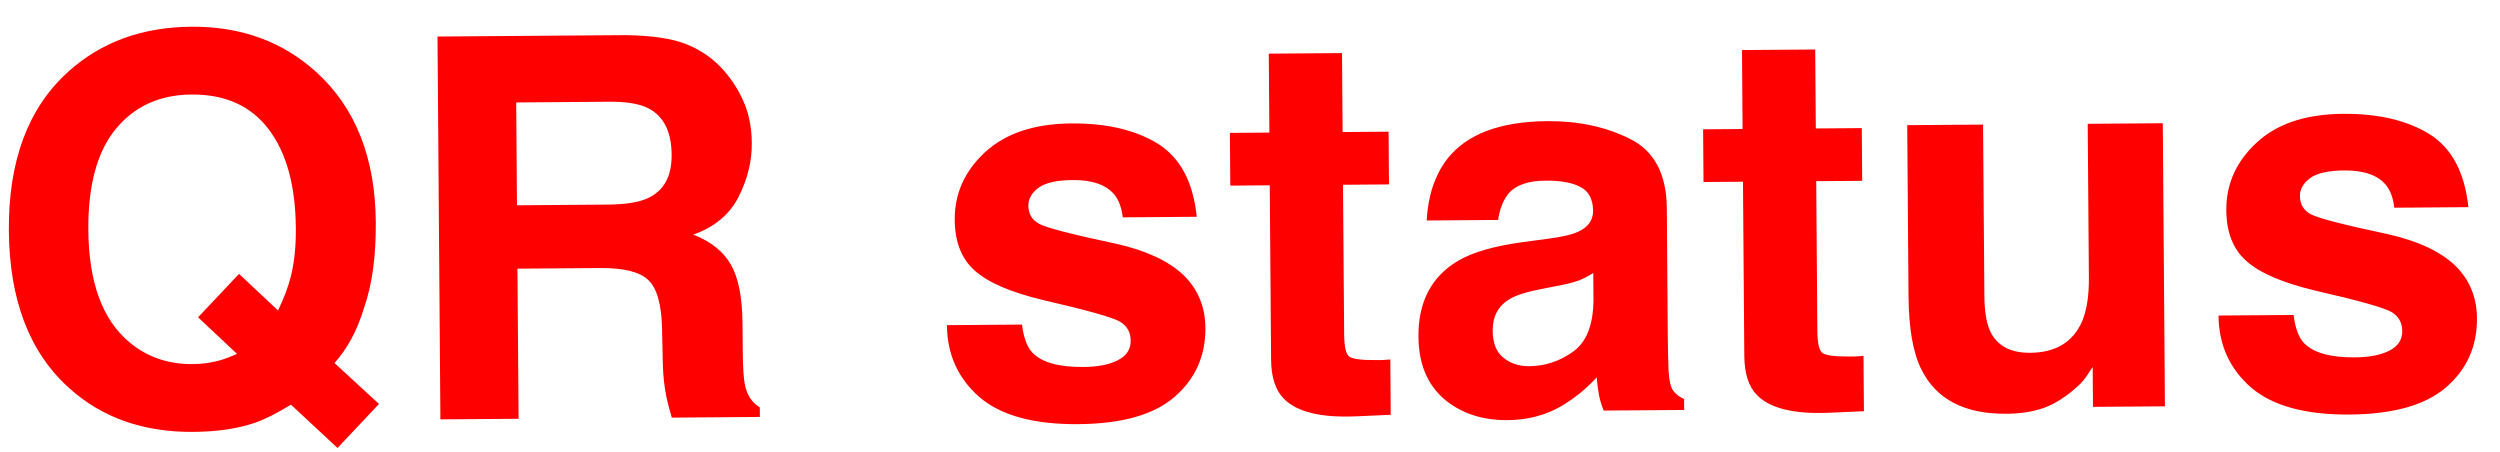 <svg width="94" height="17" viewBox="0 0 94 17" fill="none" xmlns="http://www.w3.org/2000/svg">
<path d="M9.578 15.899C8.935 16.119 8.164 16.232 7.266 16.239C5.391 16.253 3.837 15.705 2.605 14.595C1.11 13.258 0.353 11.285 0.333 8.674C0.313 6.044 1.06 4.049 2.573 2.69C3.808 1.58 5.35 1.019 7.199 1.005C9.061 0.991 10.628 1.561 11.9 2.717C13.368 4.054 14.112 5.933 14.13 8.355C14.14 9.637 13.992 10.713 13.686 11.581C13.438 12.41 13.069 13.099 12.578 13.65L14.25 15.19L12.69 16.843L10.94 15.215C10.415 15.538 9.961 15.766 9.578 15.899ZM8.913 13.306L7.448 11.931L8.988 10.298L10.454 11.674C10.678 11.203 10.835 10.792 10.923 10.44C11.062 9.911 11.129 9.296 11.124 8.592C11.112 6.978 10.77 5.734 10.1 4.86C9.435 3.979 8.468 3.544 7.199 3.554C6.008 3.563 5.06 3.993 4.357 4.845C3.654 5.696 3.309 6.965 3.321 8.651C3.336 10.624 3.855 12.033 4.877 12.878C5.539 13.427 6.328 13.697 7.246 13.69C7.591 13.688 7.923 13.643 8.241 13.556C8.417 13.509 8.641 13.426 8.913 13.306ZM22.561 10.078L19.456 10.102L19.499 15.746L16.559 15.768L16.45 1.374L23.511 1.321C24.52 1.333 25.296 1.451 25.838 1.674C26.386 1.898 26.851 2.23 27.232 2.67C27.547 3.032 27.798 3.434 27.983 3.875C28.169 4.316 28.264 4.82 28.268 5.386C28.273 6.07 28.106 6.745 27.766 7.412C27.426 8.072 26.86 8.542 26.067 8.821C26.733 9.083 27.205 9.46 27.482 9.953C27.766 10.439 27.912 11.187 27.919 12.196L27.927 13.163C27.931 13.82 27.961 14.266 28.015 14.5C28.096 14.87 28.28 15.143 28.568 15.316L28.571 15.677L25.26 15.703C25.167 15.384 25.099 15.127 25.059 14.932C24.978 14.53 24.932 14.116 24.923 13.693L24.893 12.356C24.873 11.438 24.699 10.827 24.371 10.524C24.05 10.22 23.447 10.072 22.561 10.078ZM24.368 7.447C24.965 7.169 25.26 6.627 25.254 5.819C25.247 4.947 24.953 4.363 24.371 4.068C24.044 3.901 23.556 3.821 22.905 3.825L19.409 3.852L19.438 7.719L22.846 7.693C23.523 7.688 24.03 7.606 24.368 7.447ZM43.542 5.408C44.38 5.935 44.865 6.85 44.998 8.151L42.215 8.172C42.174 7.814 42.071 7.531 41.906 7.324C41.597 6.949 41.075 6.764 40.34 6.77C39.734 6.774 39.302 6.872 39.043 7.063C38.79 7.254 38.665 7.476 38.667 7.73C38.669 8.049 38.808 8.279 39.082 8.42C39.357 8.568 40.326 8.818 41.989 9.17C43.097 9.422 43.93 9.809 44.488 10.332C45.038 10.862 45.317 11.527 45.323 12.328C45.331 13.383 44.944 14.248 44.161 14.925C43.385 15.595 42.176 15.936 40.536 15.948C38.863 15.961 37.623 15.619 36.817 14.922C36.017 14.218 35.614 13.319 35.605 12.226L38.427 12.204C38.49 12.699 38.619 13.049 38.816 13.256C39.164 13.625 39.803 13.805 40.734 13.798C41.281 13.794 41.714 13.71 42.031 13.544C42.356 13.379 42.517 13.134 42.514 12.808C42.512 12.496 42.38 12.259 42.118 12.098C41.856 11.938 40.888 11.665 39.212 11.28C38.005 10.99 37.152 10.622 36.654 10.177C36.156 9.738 35.904 9.102 35.898 8.268C35.89 7.285 36.268 6.439 37.031 5.73C37.8 5.015 38.885 4.652 40.284 4.641C41.612 4.631 42.698 4.887 43.542 5.408ZM52.276 13.516L52.291 15.596L50.973 15.655C49.659 15.71 48.758 15.489 48.273 14.991C47.958 14.675 47.798 14.184 47.793 13.52L47.743 6.968L46.259 6.979L46.244 4.997L47.728 4.985L47.706 2.017L50.46 1.996L50.482 4.965L52.211 4.951L52.226 6.934L50.497 6.947L50.54 12.572C50.543 13.008 50.601 13.281 50.712 13.391C50.824 13.494 51.163 13.544 51.729 13.539C51.813 13.539 51.901 13.538 51.993 13.537C52.09 13.53 52.184 13.523 52.276 13.516ZM54.406 5.99C55.135 5.047 56.394 4.568 58.185 4.555C59.35 4.546 60.387 4.769 61.295 5.225C62.204 5.68 62.663 6.549 62.672 7.831L62.709 12.714C62.712 13.053 62.721 13.463 62.738 13.944C62.76 14.309 62.818 14.556 62.91 14.685C63.002 14.815 63.139 14.921 63.322 15.004L63.325 15.415L60.298 15.437C60.212 15.223 60.152 15.022 60.118 14.833C60.084 14.645 60.056 14.43 60.035 14.189C59.654 14.609 59.214 14.967 58.715 15.264C58.118 15.613 57.443 15.791 56.688 15.797C55.724 15.804 54.924 15.537 54.289 14.995C53.66 14.446 53.341 13.667 53.334 12.658C53.324 11.35 53.821 10.398 54.826 9.805C55.377 9.482 56.189 9.248 57.262 9.103L58.208 8.978C58.722 8.909 59.089 8.825 59.31 8.726C59.706 8.554 59.902 8.289 59.9 7.93C59.896 7.494 59.741 7.196 59.434 7.036C59.133 6.869 58.69 6.787 58.104 6.792C57.446 6.797 56.982 6.963 56.711 7.291C56.518 7.533 56.39 7.859 56.328 8.27L53.642 8.29C53.694 7.359 53.949 6.592 54.406 5.99ZM56.533 13.454C56.795 13.667 57.115 13.772 57.492 13.769C58.092 13.765 58.64 13.585 59.139 13.229C59.644 12.874 59.903 12.231 59.915 11.3L59.907 10.264C59.733 10.377 59.554 10.469 59.373 10.542C59.197 10.608 58.953 10.672 58.642 10.733L58.017 10.855C57.432 10.964 57.013 11.094 56.761 11.245C56.333 11.502 56.121 11.898 56.125 12.432C56.129 12.907 56.265 13.248 56.533 13.454ZM70.068 13.381L70.084 15.461L68.766 15.52C67.451 15.575 66.551 15.354 66.065 14.857C65.751 14.54 65.591 14.05 65.586 13.386L65.536 6.833L64.052 6.844L64.037 4.862L65.521 4.851L65.499 1.882L68.252 1.861L68.275 4.83L70.003 4.817L70.018 6.799L68.29 6.812L68.332 12.437C68.336 12.873 68.393 13.146 68.505 13.256C68.616 13.36 68.955 13.409 69.521 13.405C69.606 13.404 69.694 13.403 69.785 13.403C69.883 13.396 69.977 13.388 70.068 13.381ZM78.685 13.794C78.659 13.827 78.595 13.925 78.492 14.089C78.389 14.252 78.266 14.397 78.124 14.521C77.691 14.915 77.269 15.185 76.86 15.332C76.458 15.478 75.983 15.553 75.436 15.557C73.861 15.569 72.795 15.011 72.24 13.882C71.929 13.26 71.769 12.339 71.76 11.122L71.712 4.706L74.563 4.685L74.612 11.101C74.616 11.706 74.691 12.161 74.837 12.466C75.095 13.005 75.595 13.271 76.337 13.265C77.287 13.258 77.936 12.869 78.281 12.098C78.46 11.68 78.547 11.129 78.542 10.446L78.498 4.655L81.321 4.634L81.401 15.278L78.696 15.298L78.685 13.794ZM91.353 5.046C92.191 5.574 92.676 6.488 92.81 7.789L90.026 7.81C89.985 7.452 89.882 7.17 89.717 6.963C89.409 6.587 88.886 6.403 88.151 6.408C87.545 6.413 87.113 6.51 86.854 6.701C86.602 6.892 86.476 7.114 86.478 7.368C86.481 7.687 86.619 7.917 86.894 8.058C87.168 8.206 88.137 8.456 89.8 8.808C90.908 9.06 91.741 9.447 92.299 9.971C92.85 10.5 93.128 11.166 93.134 11.966C93.142 13.021 92.755 13.887 91.972 14.563C91.196 15.233 89.988 15.574 88.347 15.587C86.674 15.599 85.434 15.257 84.628 14.56C83.829 13.856 83.425 12.958 83.416 11.864L86.239 11.843C86.301 12.337 86.43 12.688 86.627 12.895C86.975 13.263 87.615 13.444 88.546 13.437C89.092 13.432 89.525 13.348 89.843 13.183C90.167 13.017 90.328 12.772 90.325 12.447C90.323 12.134 90.191 11.897 89.929 11.737C89.668 11.576 88.699 11.303 87.023 10.919C85.816 10.628 84.963 10.261 84.465 9.815C83.967 9.376 83.715 8.74 83.709 7.907C83.701 6.924 84.079 6.078 84.842 5.369C85.611 4.653 86.696 4.29 88.095 4.28C89.424 4.27 90.51 4.525 91.353 5.046Z" fill="#FF0000"/>
</svg>

